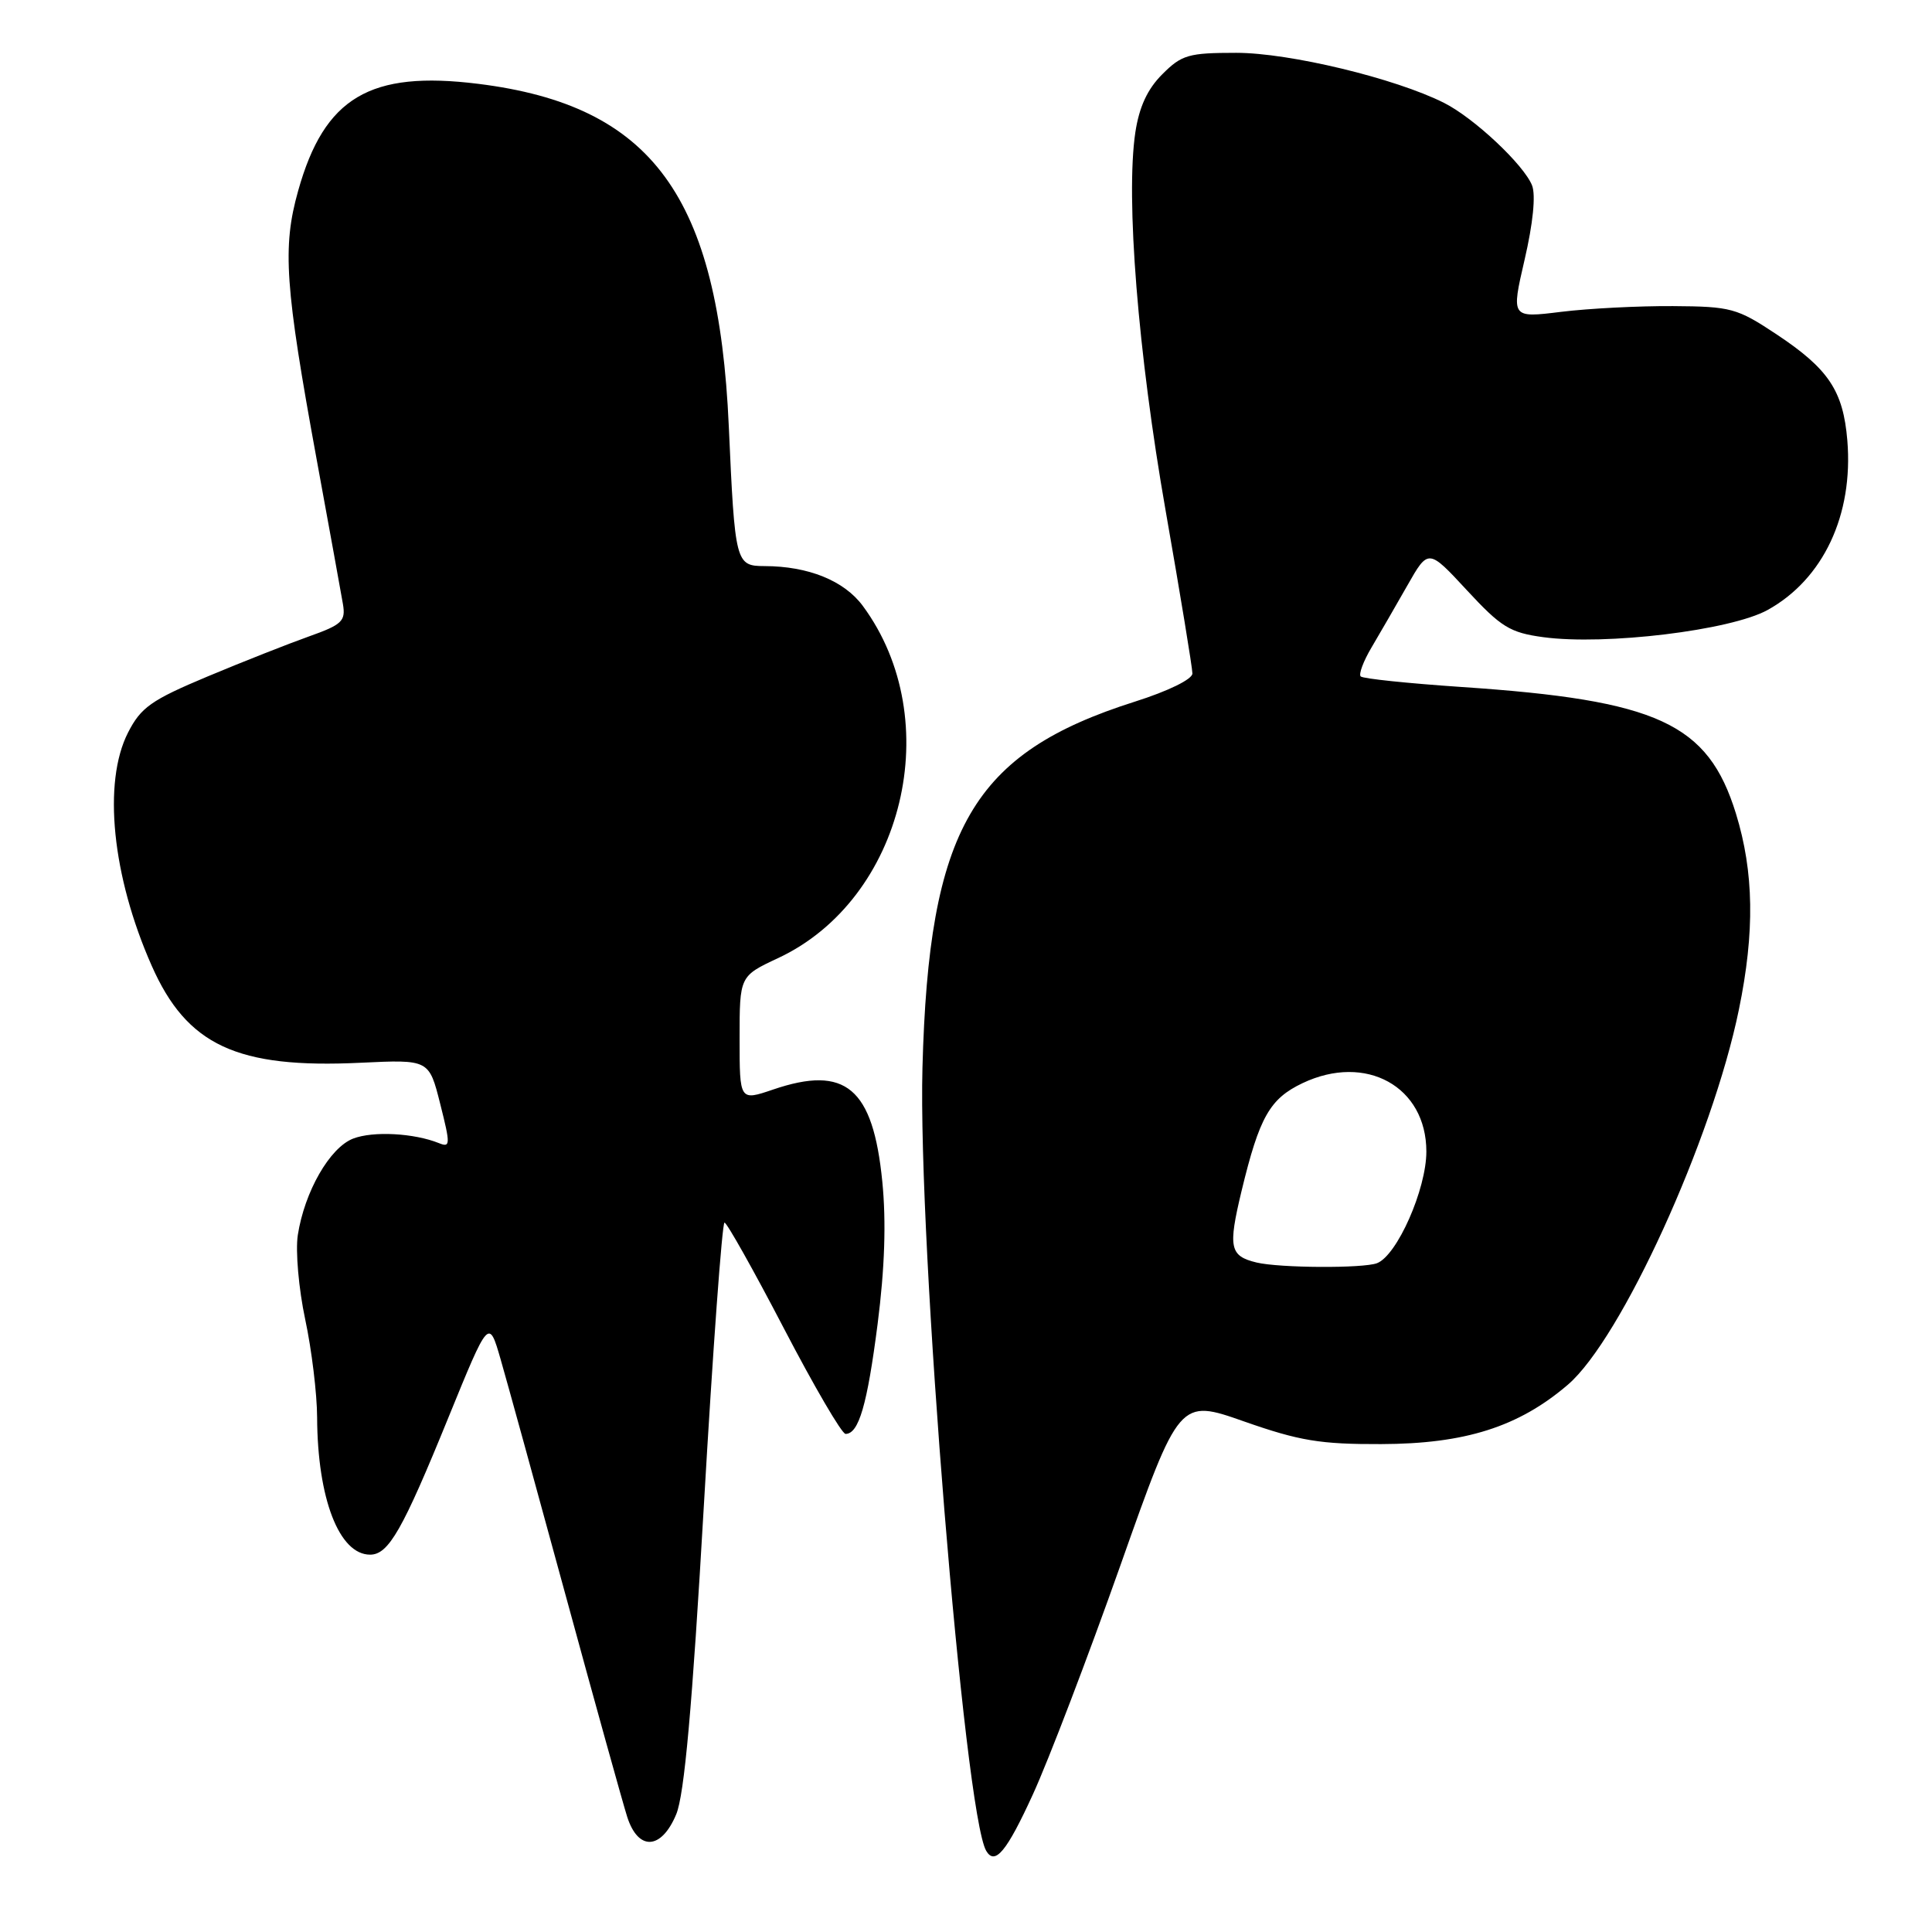 <?xml version="1.0" encoding="UTF-8" standalone="no"?>
<!DOCTYPE svg PUBLIC "-//W3C//DTD SVG 1.1//EN" "http://www.w3.org/Graphics/SVG/1.1/DTD/svg11.dtd" >
<svg xmlns="http://www.w3.org/2000/svg" xmlns:xlink="http://www.w3.org/1999/xlink" version="1.1" viewBox="0 0 256 256">
 <g >
 <path fill="currentColor"
d=" M 136.87 237.75 C 138.95 233.21 144.16 219.56 148.46 207.42 C 156.27 185.33 156.27 185.33 164.88 188.36 C 172.18 190.92 174.95 191.38 183.00 191.35 C 194.13 191.32 201.22 189.07 207.74 183.49 C 214.81 177.44 226.88 151.00 230.41 133.79 C 232.53 123.49 232.41 115.55 230.02 107.80 C 226.32 95.83 219.70 92.78 193.67 91.03 C 186.61 90.55 180.59 89.93 180.30 89.63 C 180.01 89.34 180.65 87.62 181.73 85.80 C 182.80 83.99 184.94 80.29 186.47 77.60 C 189.26 72.69 189.26 72.69 194.38 78.22 C 198.91 83.11 200.08 83.83 204.50 84.43 C 212.74 85.54 229.31 83.53 234.21 80.83 C 241.59 76.75 245.60 68.24 244.78 58.35 C 244.23 51.78 242.30 48.88 235.40 44.30 C 230.17 40.83 229.38 40.61 221.68 40.56 C 217.18 40.53 210.51 40.87 206.86 41.32 C 200.23 42.14 200.23 42.14 202.02 34.40 C 203.13 29.62 203.51 25.87 203.01 24.58 C 201.93 21.84 195.32 15.63 191.34 13.63 C 184.86 10.37 170.86 7.00 163.81 7.00 C 157.49 7.00 156.58 7.26 154.01 9.84 C 152.04 11.80 150.95 14.17 150.44 17.53 C 149.14 26.19 150.79 46.81 154.46 67.71 C 156.41 78.83 158.00 88.51 158.00 89.24 C 158.00 90.00 154.80 91.57 150.38 92.97 C 128.85 99.80 123.07 109.77 122.23 141.50 C 121.62 164.59 127.79 240.36 130.68 245.25 C 131.84 247.22 133.40 245.34 136.87 237.75 Z  M 89.60 240.41 C 90.68 237.83 91.72 226.26 93.27 199.41 C 94.46 178.83 95.69 162.00 96.00 162.00 C 96.31 162.00 99.85 168.30 103.86 176.00 C 107.87 183.70 111.55 190.00 112.04 190.00 C 113.79 190.00 114.91 186.17 116.29 175.42 C 117.23 168.08 117.44 161.90 116.91 156.57 C 115.68 144.15 112.06 141.09 102.44 144.37 C 98.00 145.88 98.00 145.88 98.00 137.61 C 98.00 129.34 98.00 129.34 103.11 126.95 C 119.77 119.15 125.48 95.40 114.33 80.29 C 111.86 76.94 107.10 75.02 101.30 75.01 C 97.47 75.00 97.38 74.62 96.57 56.50 C 95.21 25.99 86.43 13.98 63.38 11.11 C 49.02 9.32 42.98 12.90 39.51 25.27 C 37.39 32.79 37.75 37.91 41.99 61.05 C 43.65 70.10 45.20 78.64 45.44 80.04 C 45.82 82.30 45.33 82.77 40.94 84.33 C 38.24 85.29 32.18 87.68 27.47 89.65 C 20.03 92.77 18.67 93.73 16.96 97.08 C 13.60 103.67 14.85 116.09 20.09 127.94 C 24.76 138.52 31.39 141.61 47.79 140.82 C 56.85 140.39 56.85 140.39 58.33 146.27 C 59.70 151.69 59.68 152.09 58.16 151.47 C 54.85 150.14 49.44 149.85 46.79 150.87 C 43.69 152.07 40.35 157.91 39.46 163.66 C 39.14 165.77 39.58 170.79 40.44 174.82 C 41.30 178.84 42.01 184.69 42.02 187.82 C 42.07 198.57 44.94 206.00 49.04 206.00 C 51.49 206.00 53.34 202.75 59.42 187.82 C 64.77 174.70 64.77 174.70 66.33 180.10 C 67.19 183.07 71.08 197.20 74.98 211.50 C 78.88 225.80 82.54 238.96 83.11 240.75 C 84.57 245.29 87.63 245.13 89.60 240.41 Z  M 166.50 167.29 C 162.94 166.43 162.71 165.32 164.51 157.82 C 166.88 148.00 168.25 145.59 172.60 143.52 C 180.99 139.54 189.00 143.97 189.00 152.59 C 189.00 157.58 185.12 166.36 182.46 167.38 C 180.62 168.08 169.55 168.02 166.50 167.29 Z "/>
</g>
</svg>